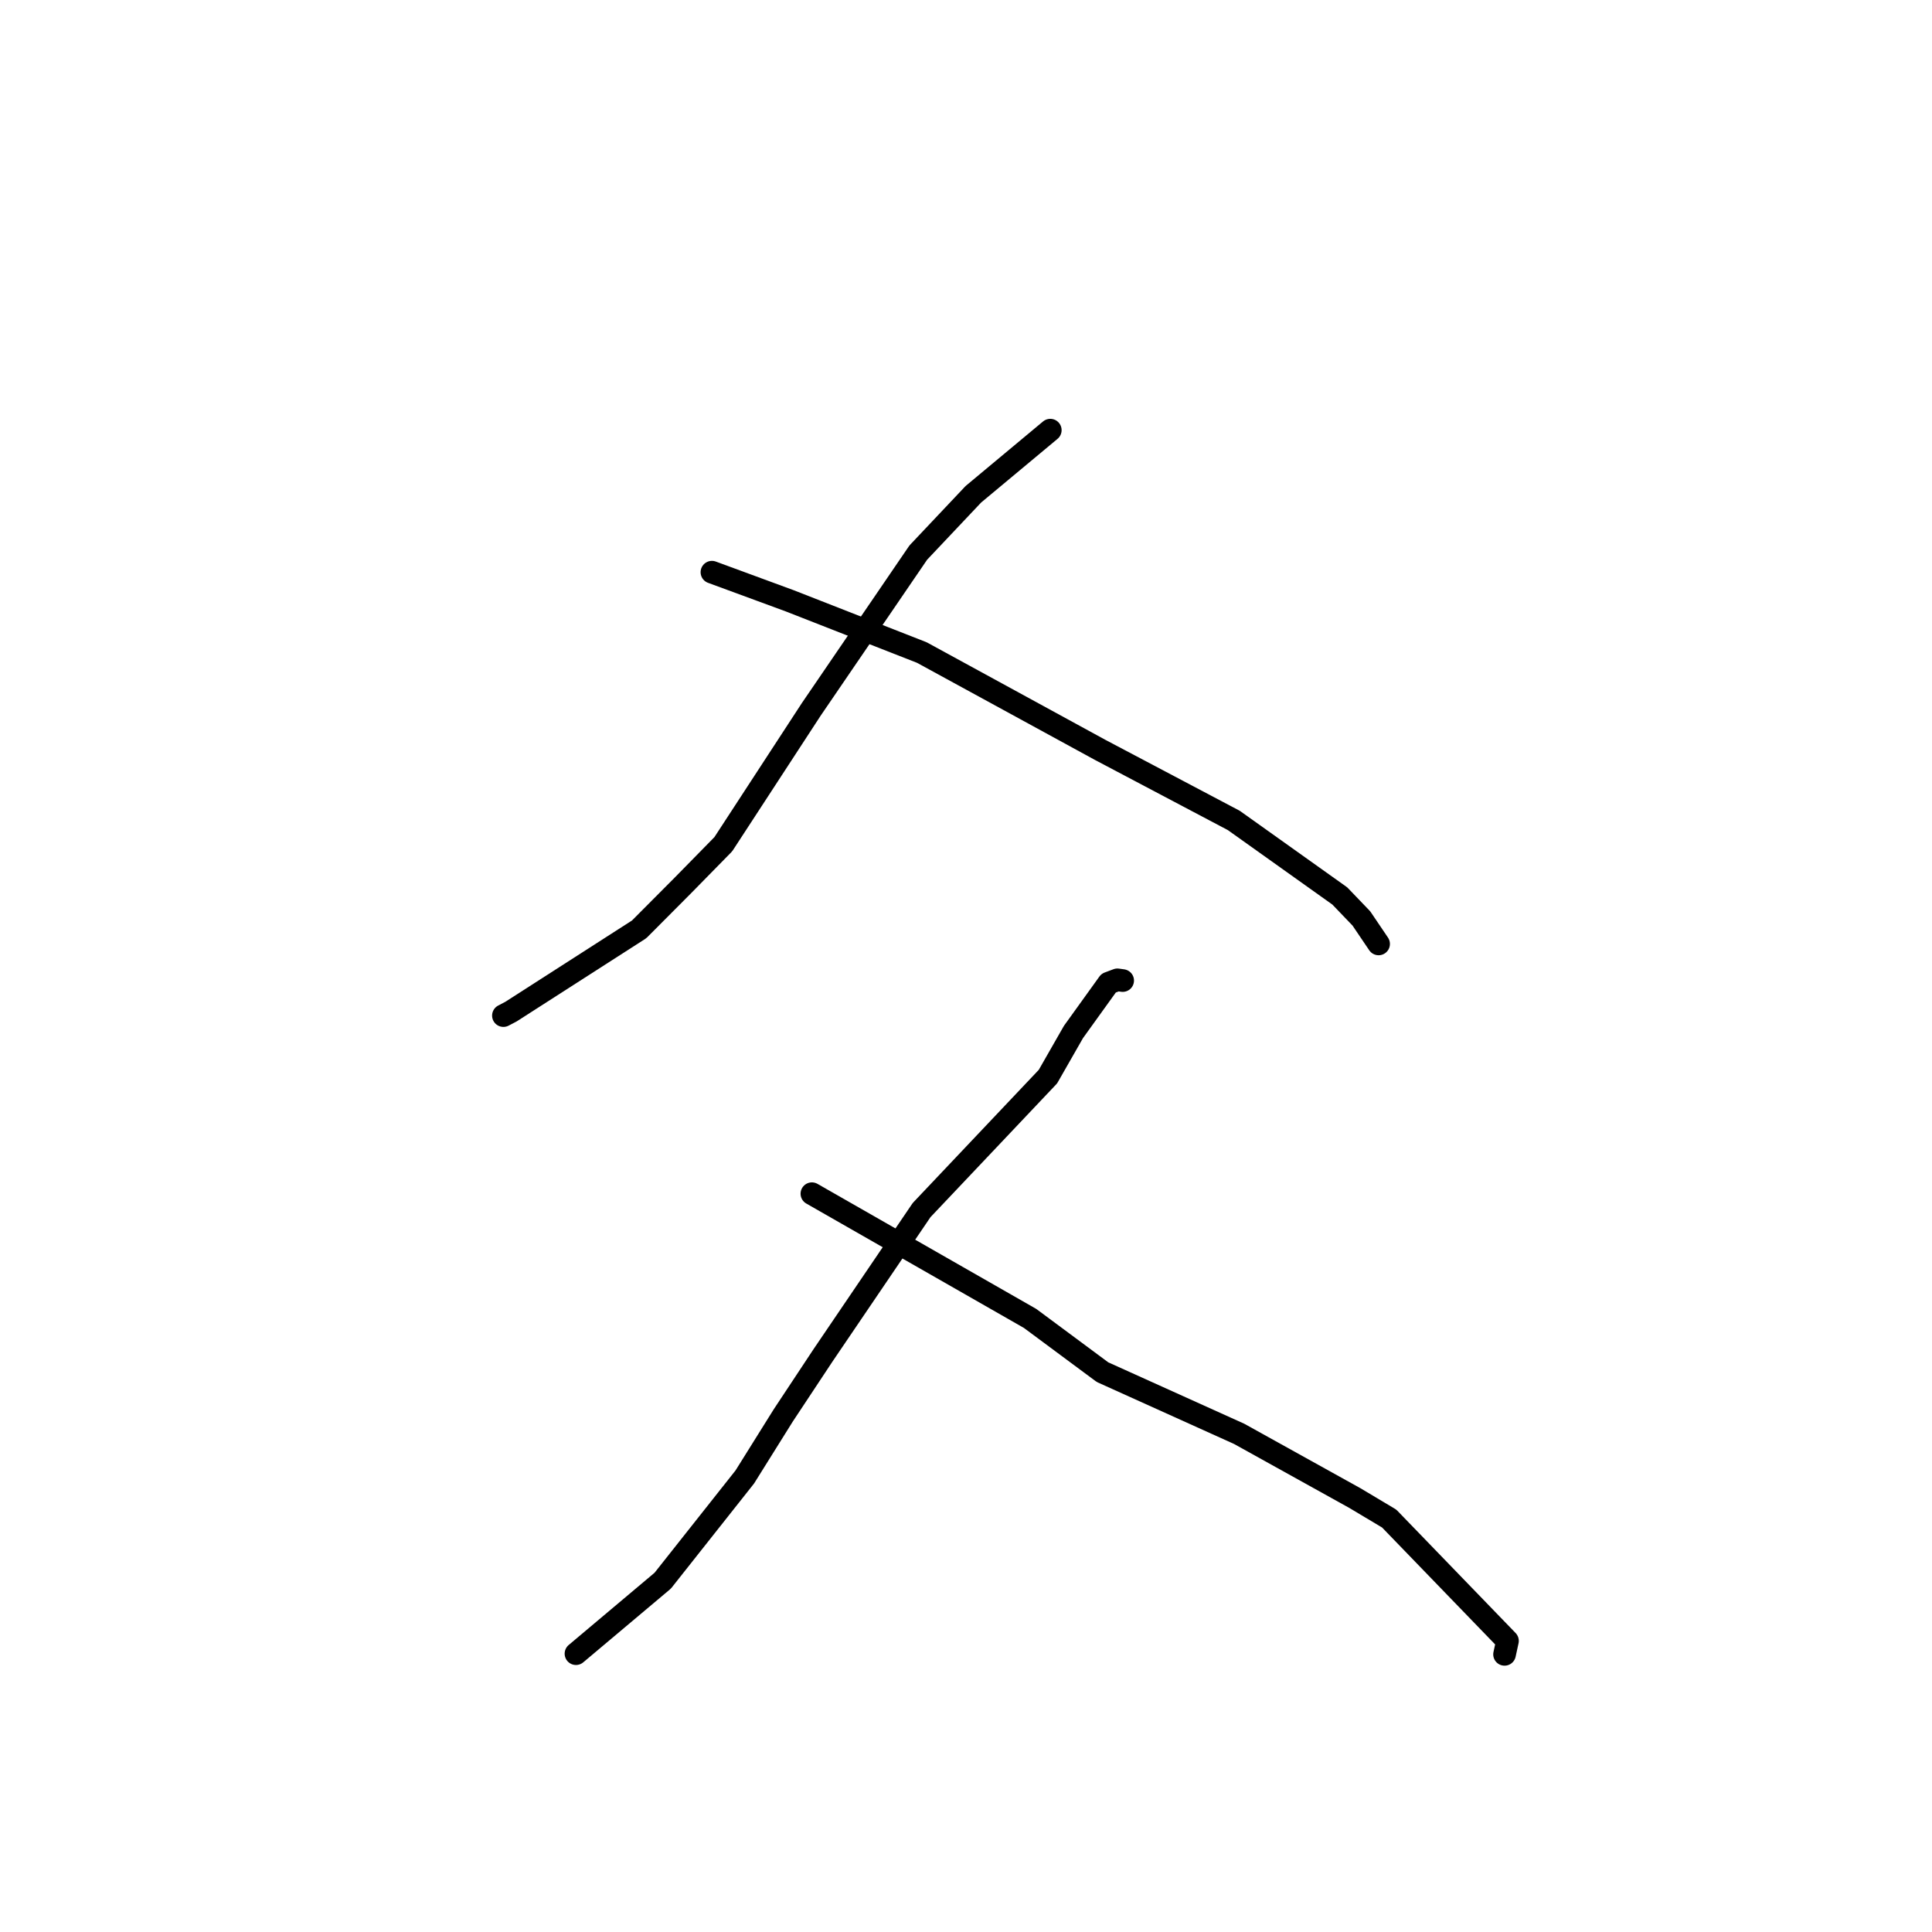 <?xml version="1.0" standalone="no"?>
    <svg width="256" height="256" xmlns="http://www.w3.org/2000/svg" version="1.1">
    <polyline stroke="black" stroke-width="3" stroke-linecap="round" fill="transparent" stroke-linejoin="round" points="139.169 56.998 128.972 65.497 121.677 73.222 107.49 94.005 95.84 111.864 90.516 117.292 84.687 123.146 67.704 134.048 66.705 134.571 " />
        <polyline stroke="black" stroke-width="3" stroke-linecap="round" fill="transparent" stroke-linejoin="round" points="94.334 75.818 104.641 79.61 122.146 86.464 145.757 99.353 163.484 108.712 177.529 118.718 180.388 121.697 182.465 124.768 182.672 125.075 " />
        <polyline stroke="black" stroke-width="3" stroke-linecap="round" fill="transparent" stroke-linejoin="round" points="148.76 129.929 148.064 129.832 146.896 130.27 142.239 136.742 138.858 142.657 122.118 160.34 109.072 179.564 103.793 187.54 98.691 195.704 87.813 209.45 77.364 218.241 76.319 219.12 " />
        <polyline stroke="black" stroke-width="3" stroke-linecap="round" fill="transparent" stroke-linejoin="round" points="107.58 158.171 136.495 174.701 146.086 181.817 164.203 189.997 179.544 198.512 184.074 201.217 199.748 217.428 199.361 219.21 " />
        </svg>